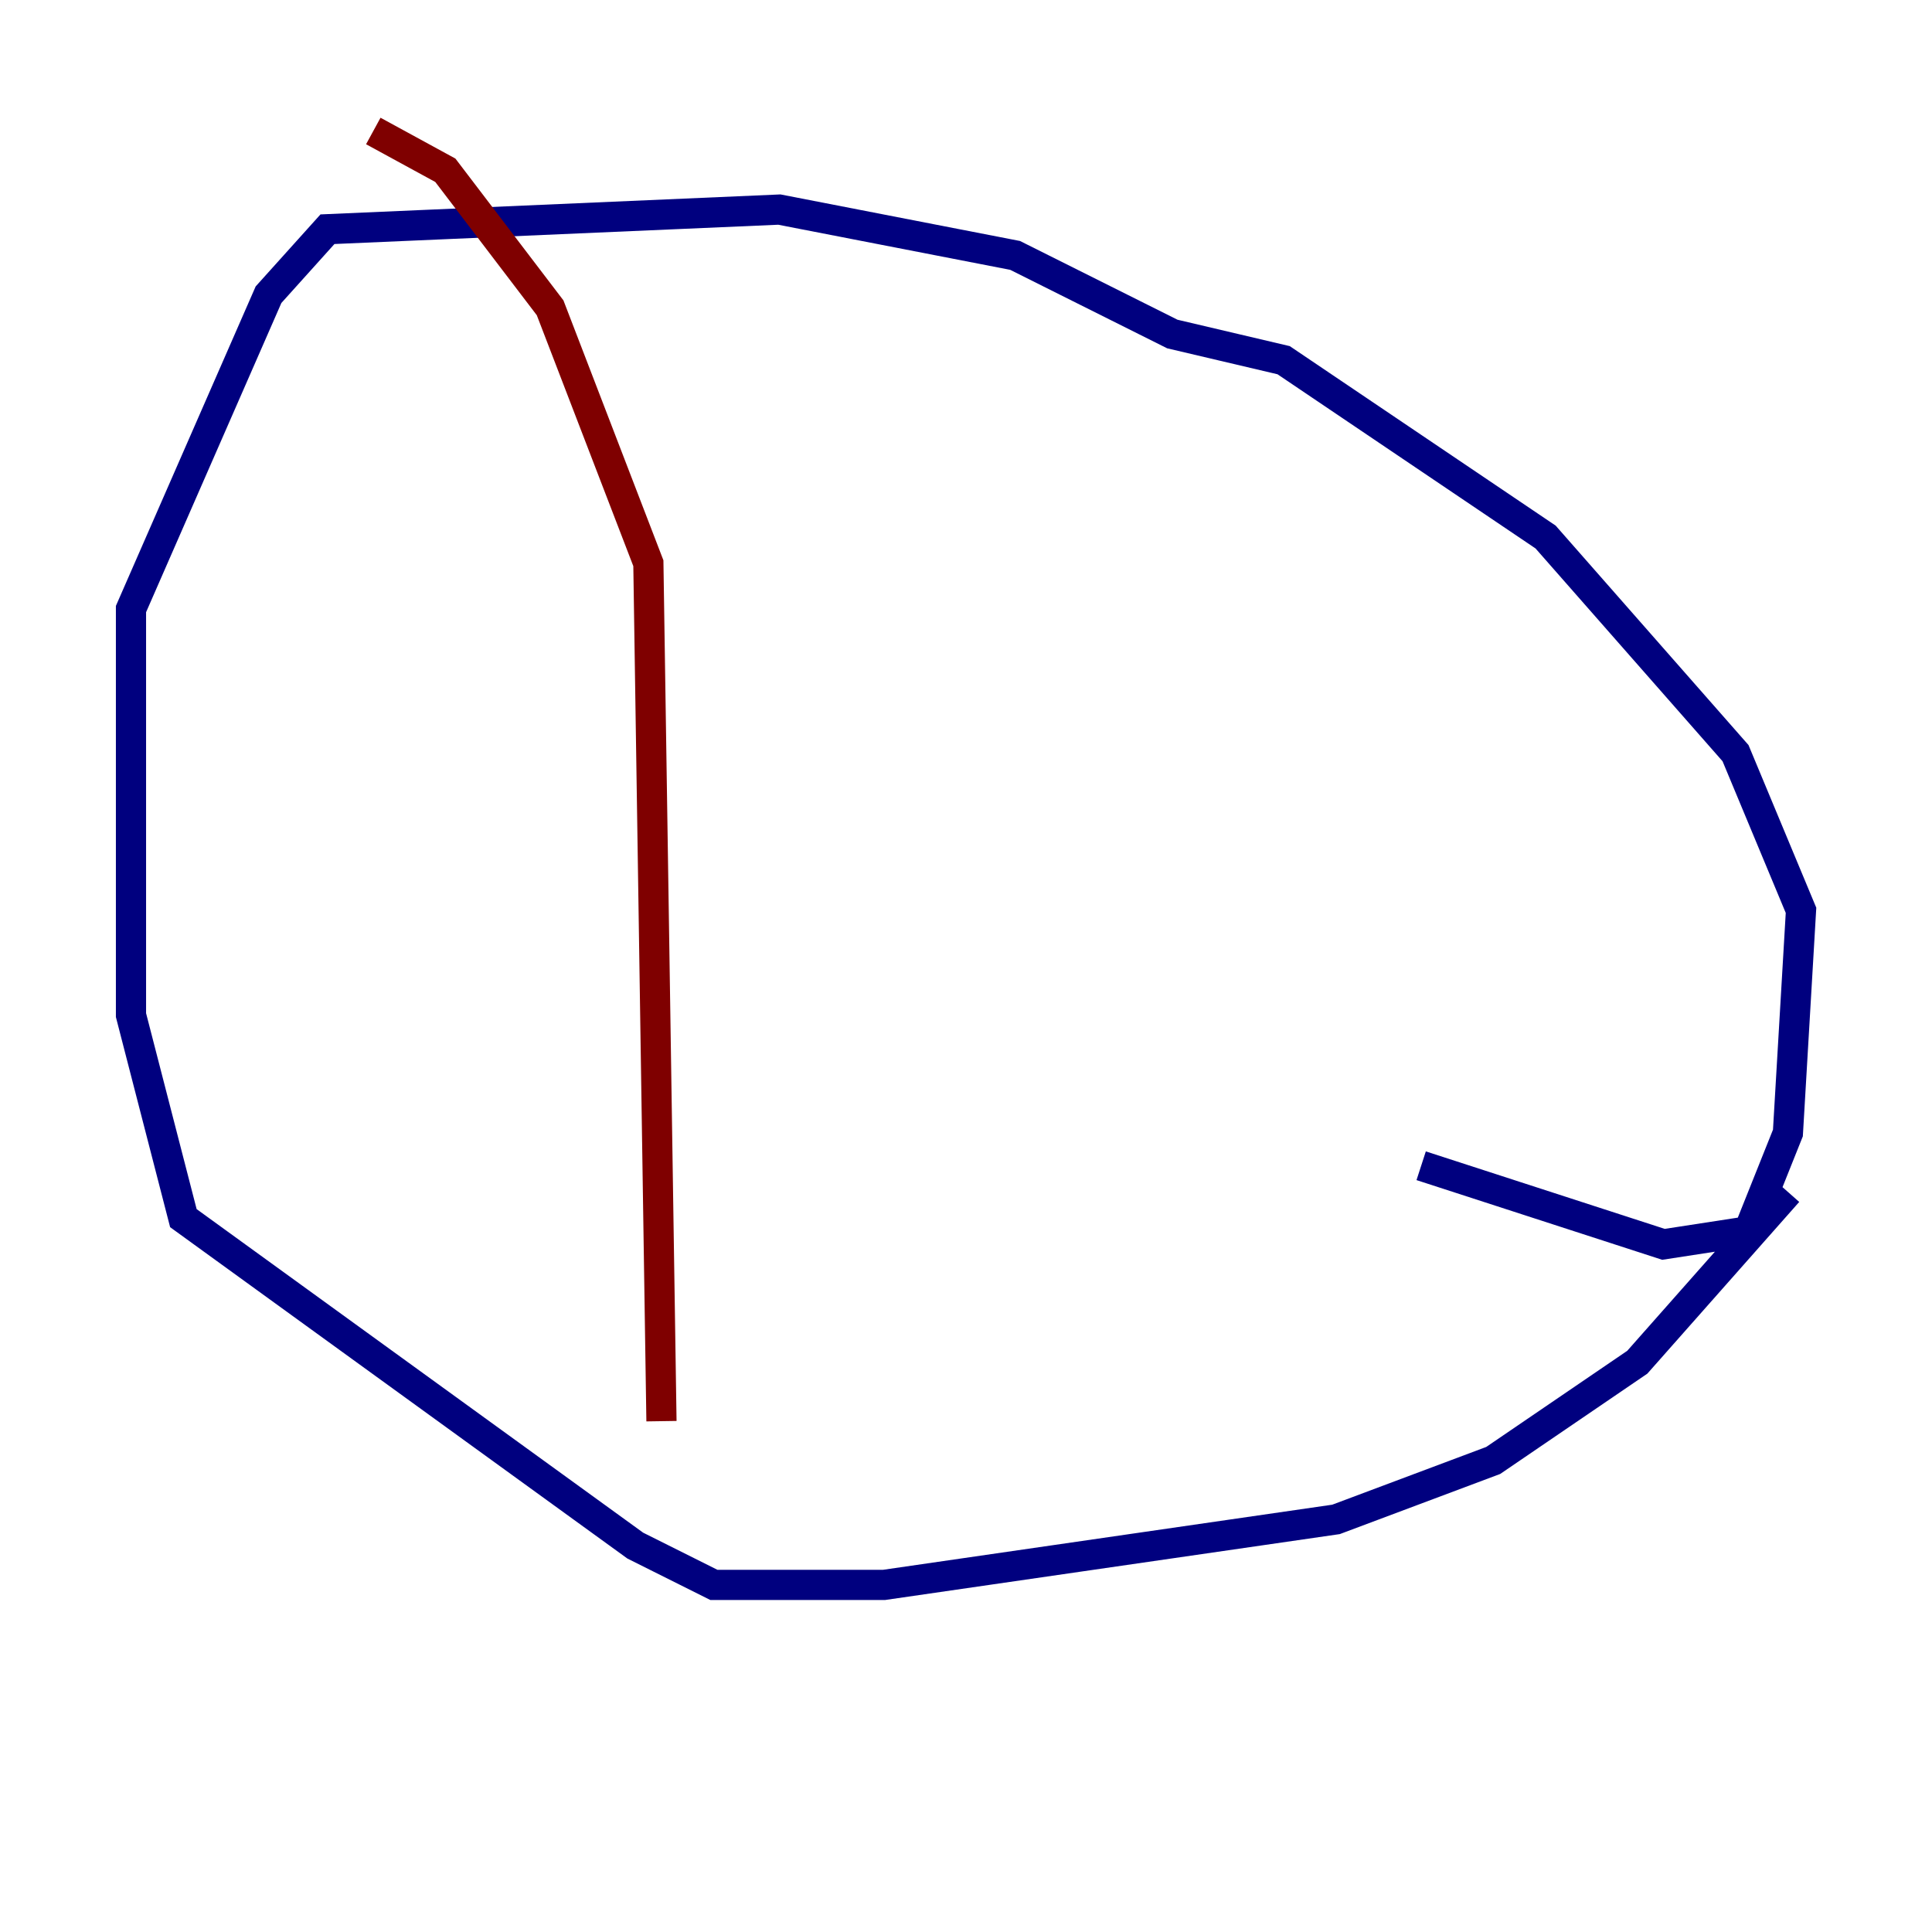 <?xml version="1.0" encoding="utf-8" ?>
<svg baseProfile="tiny" height="128" version="1.2" viewBox="0,0,128,128" width="128" xmlns="http://www.w3.org/2000/svg" xmlns:ev="http://www.w3.org/2001/xml-events" xmlns:xlink="http://www.w3.org/1999/xlink"><defs /><polyline fill="none" points="118.454,78.969 108.475,90.251 98.929,96.759 88.515,100.664 58.576,105.003 47.295,105.003 42.088,102.4 12.149,80.705 8.678,67.254 8.678,40.352 17.79,19.525 21.695,15.186 51.634,13.885 67.254,16.922 77.668,22.129 85.044,23.864 102.4,35.58 114.983,49.898 119.322,60.312 118.454,75.064 115.851,81.573 110.21,82.441 94.156,77.234" stroke="#00007f" stroke-width="2" /><polyline fill="none" points="43.824,94.156 42.956,37.315 36.447,20.393 29.505,11.281 24.732,8.678" stroke="#7f0000" stroke-width="2" /></svg>